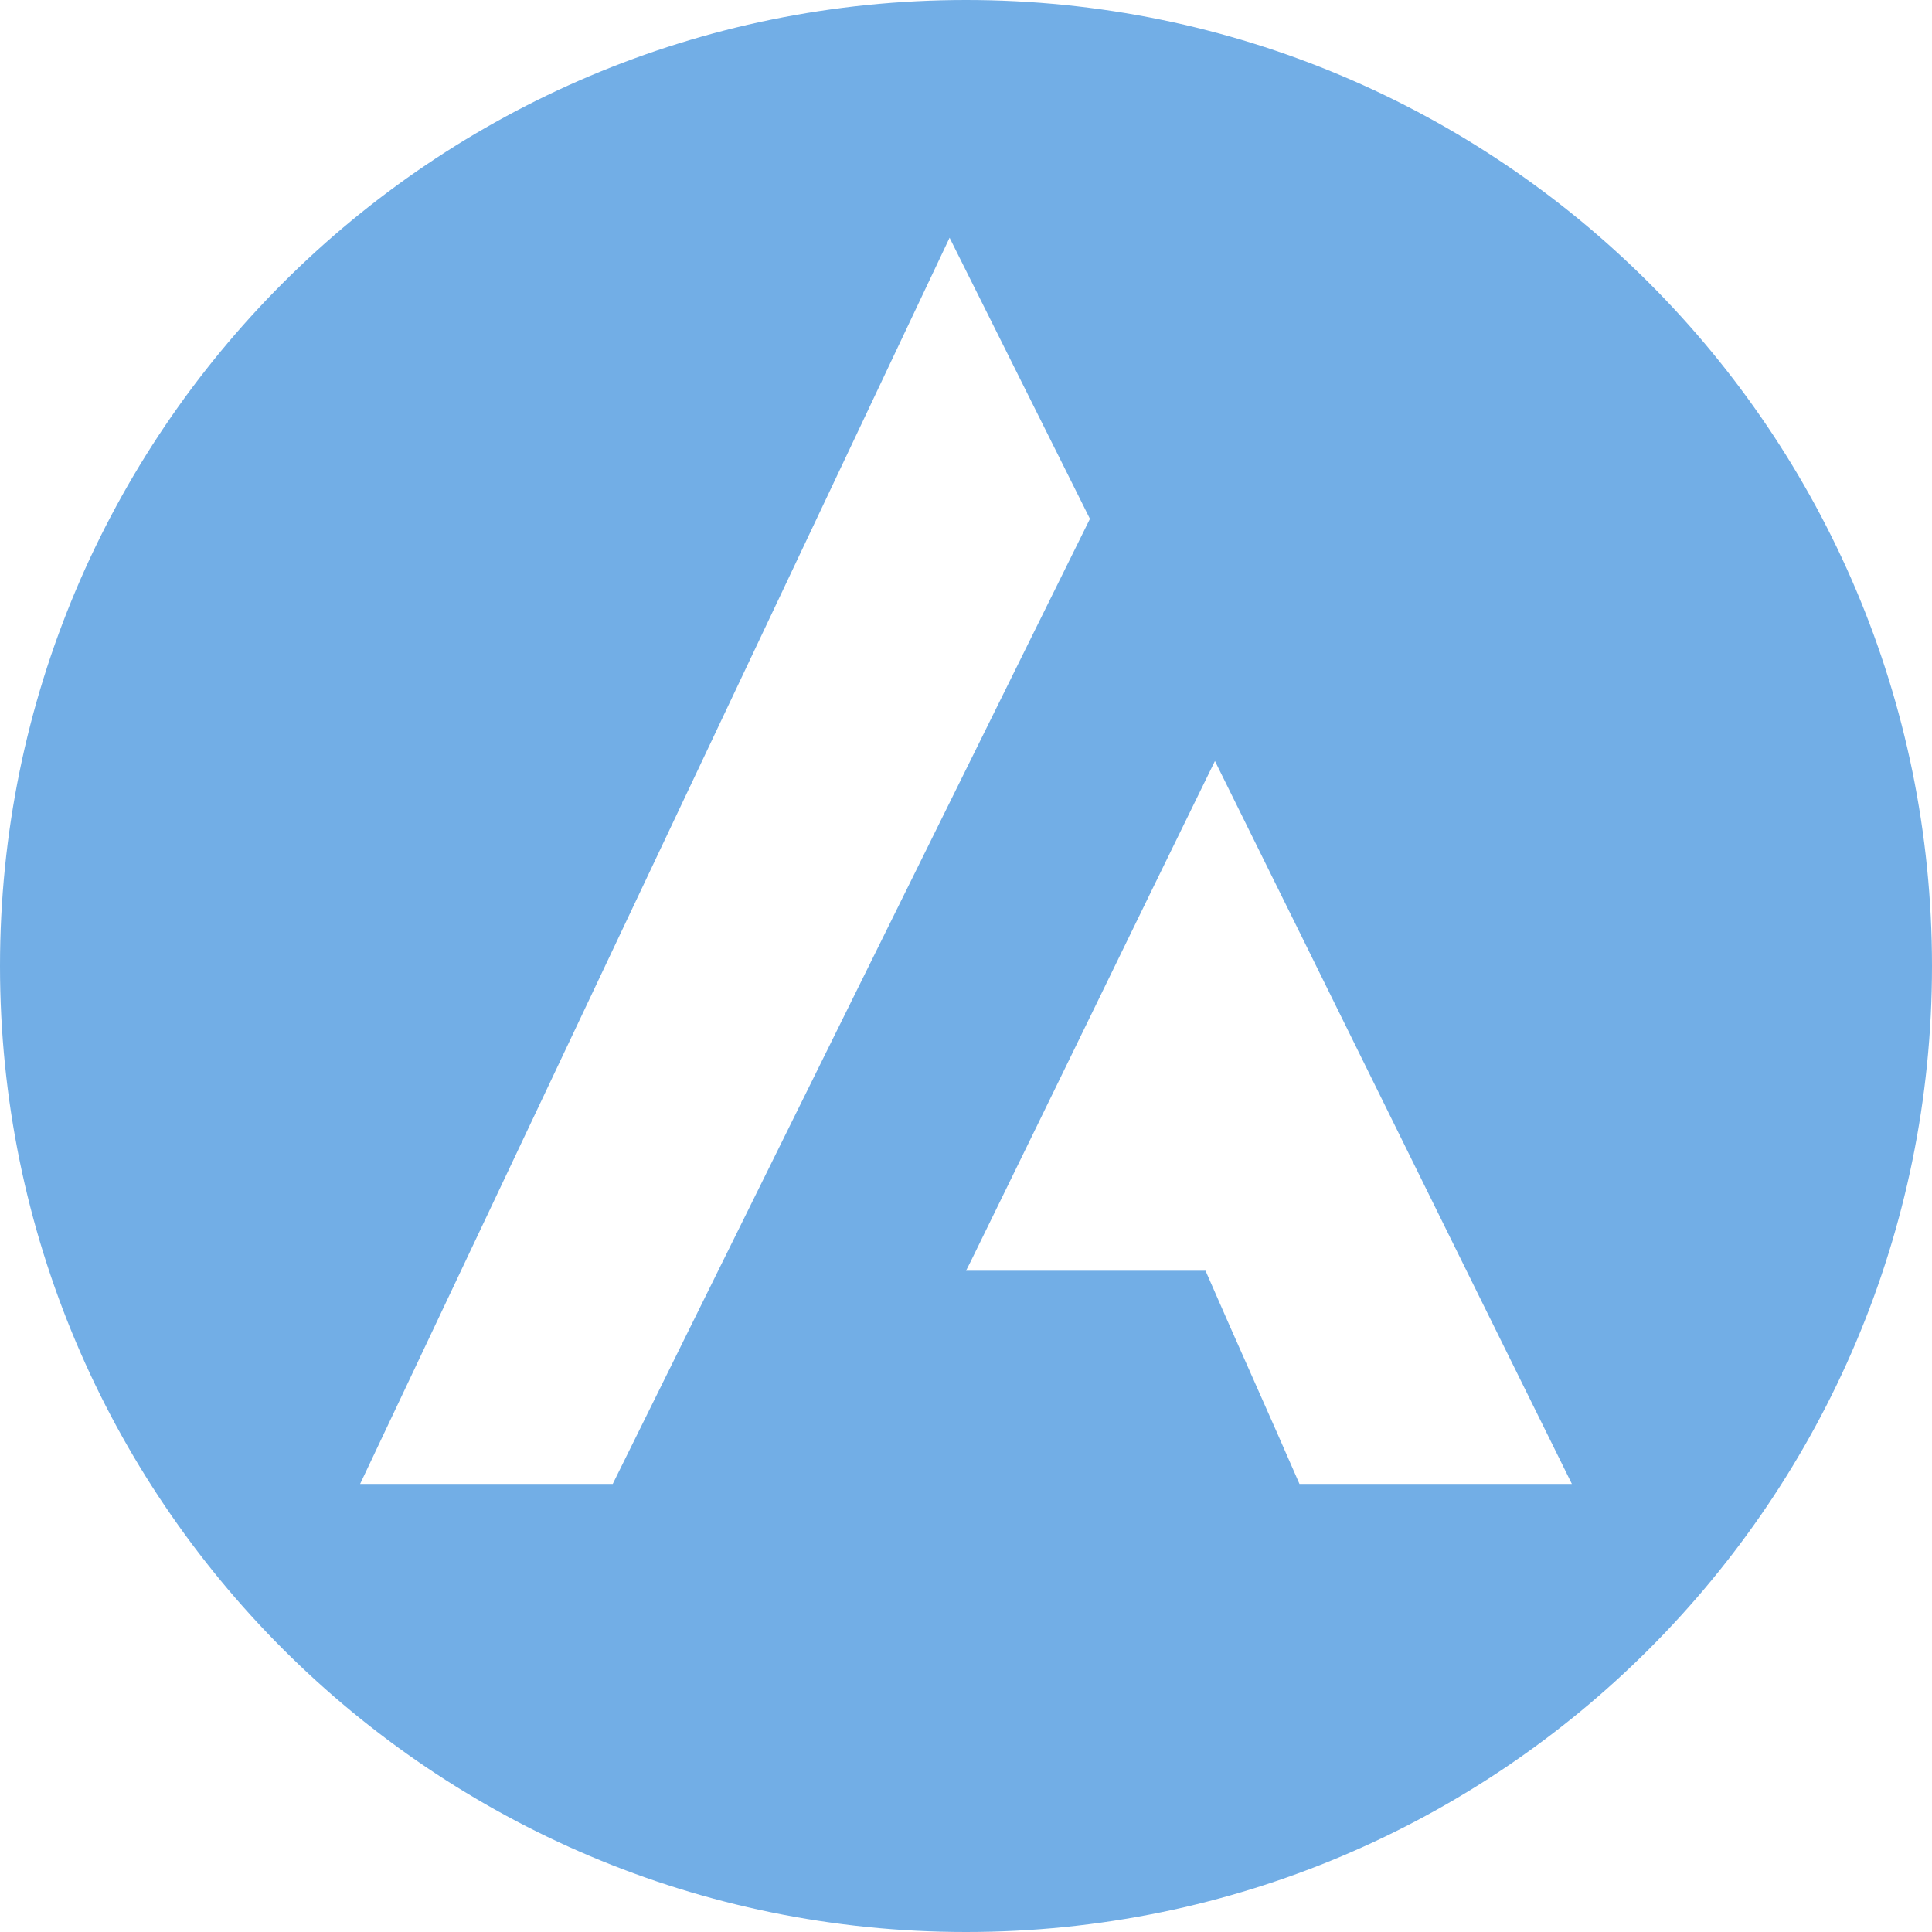 <svg width="772" height="772" viewBox="0 0 772 772" fill="#72aee6" xmlns="http://www.w3.org/2000/svg">
<path fill-rule="evenodd" clip-rule="evenodd" d="M386 772C599.182 772 772 599.182 772 386C772 172.818 599.182 0 386 0C172.818 0 0 172.818 0 386C0 599.182 172.818 772 386 772ZM261.713 343.886L261.675 343.968C222.417 426.994 183.159 510.019 143.902 592.952H244.847C276.627 528.739 308.407 464.434 340.187 400.128C371.965 335.827 403.742 271.527 435.52 207.32L379.44 95C340.197 177.9 300.955 260.893 261.713 343.886ZM436.673 404.075C452.906 370.745 469.139 337.415 485.467 304.085C509.301 352.229 533.042 400.374 556.782 448.518C580.523 496.663 604.264 544.807 628.098 592.952H519.248C513.054 578.693 506.767 564.527 500.48 550.362C494.193 536.196 487.906 522.031 481.713 507.773H386L387.877 504.069C404.205 470.738 420.439 437.406 436.673 404.075Z" fill="#72aee6"/>
</svg>
